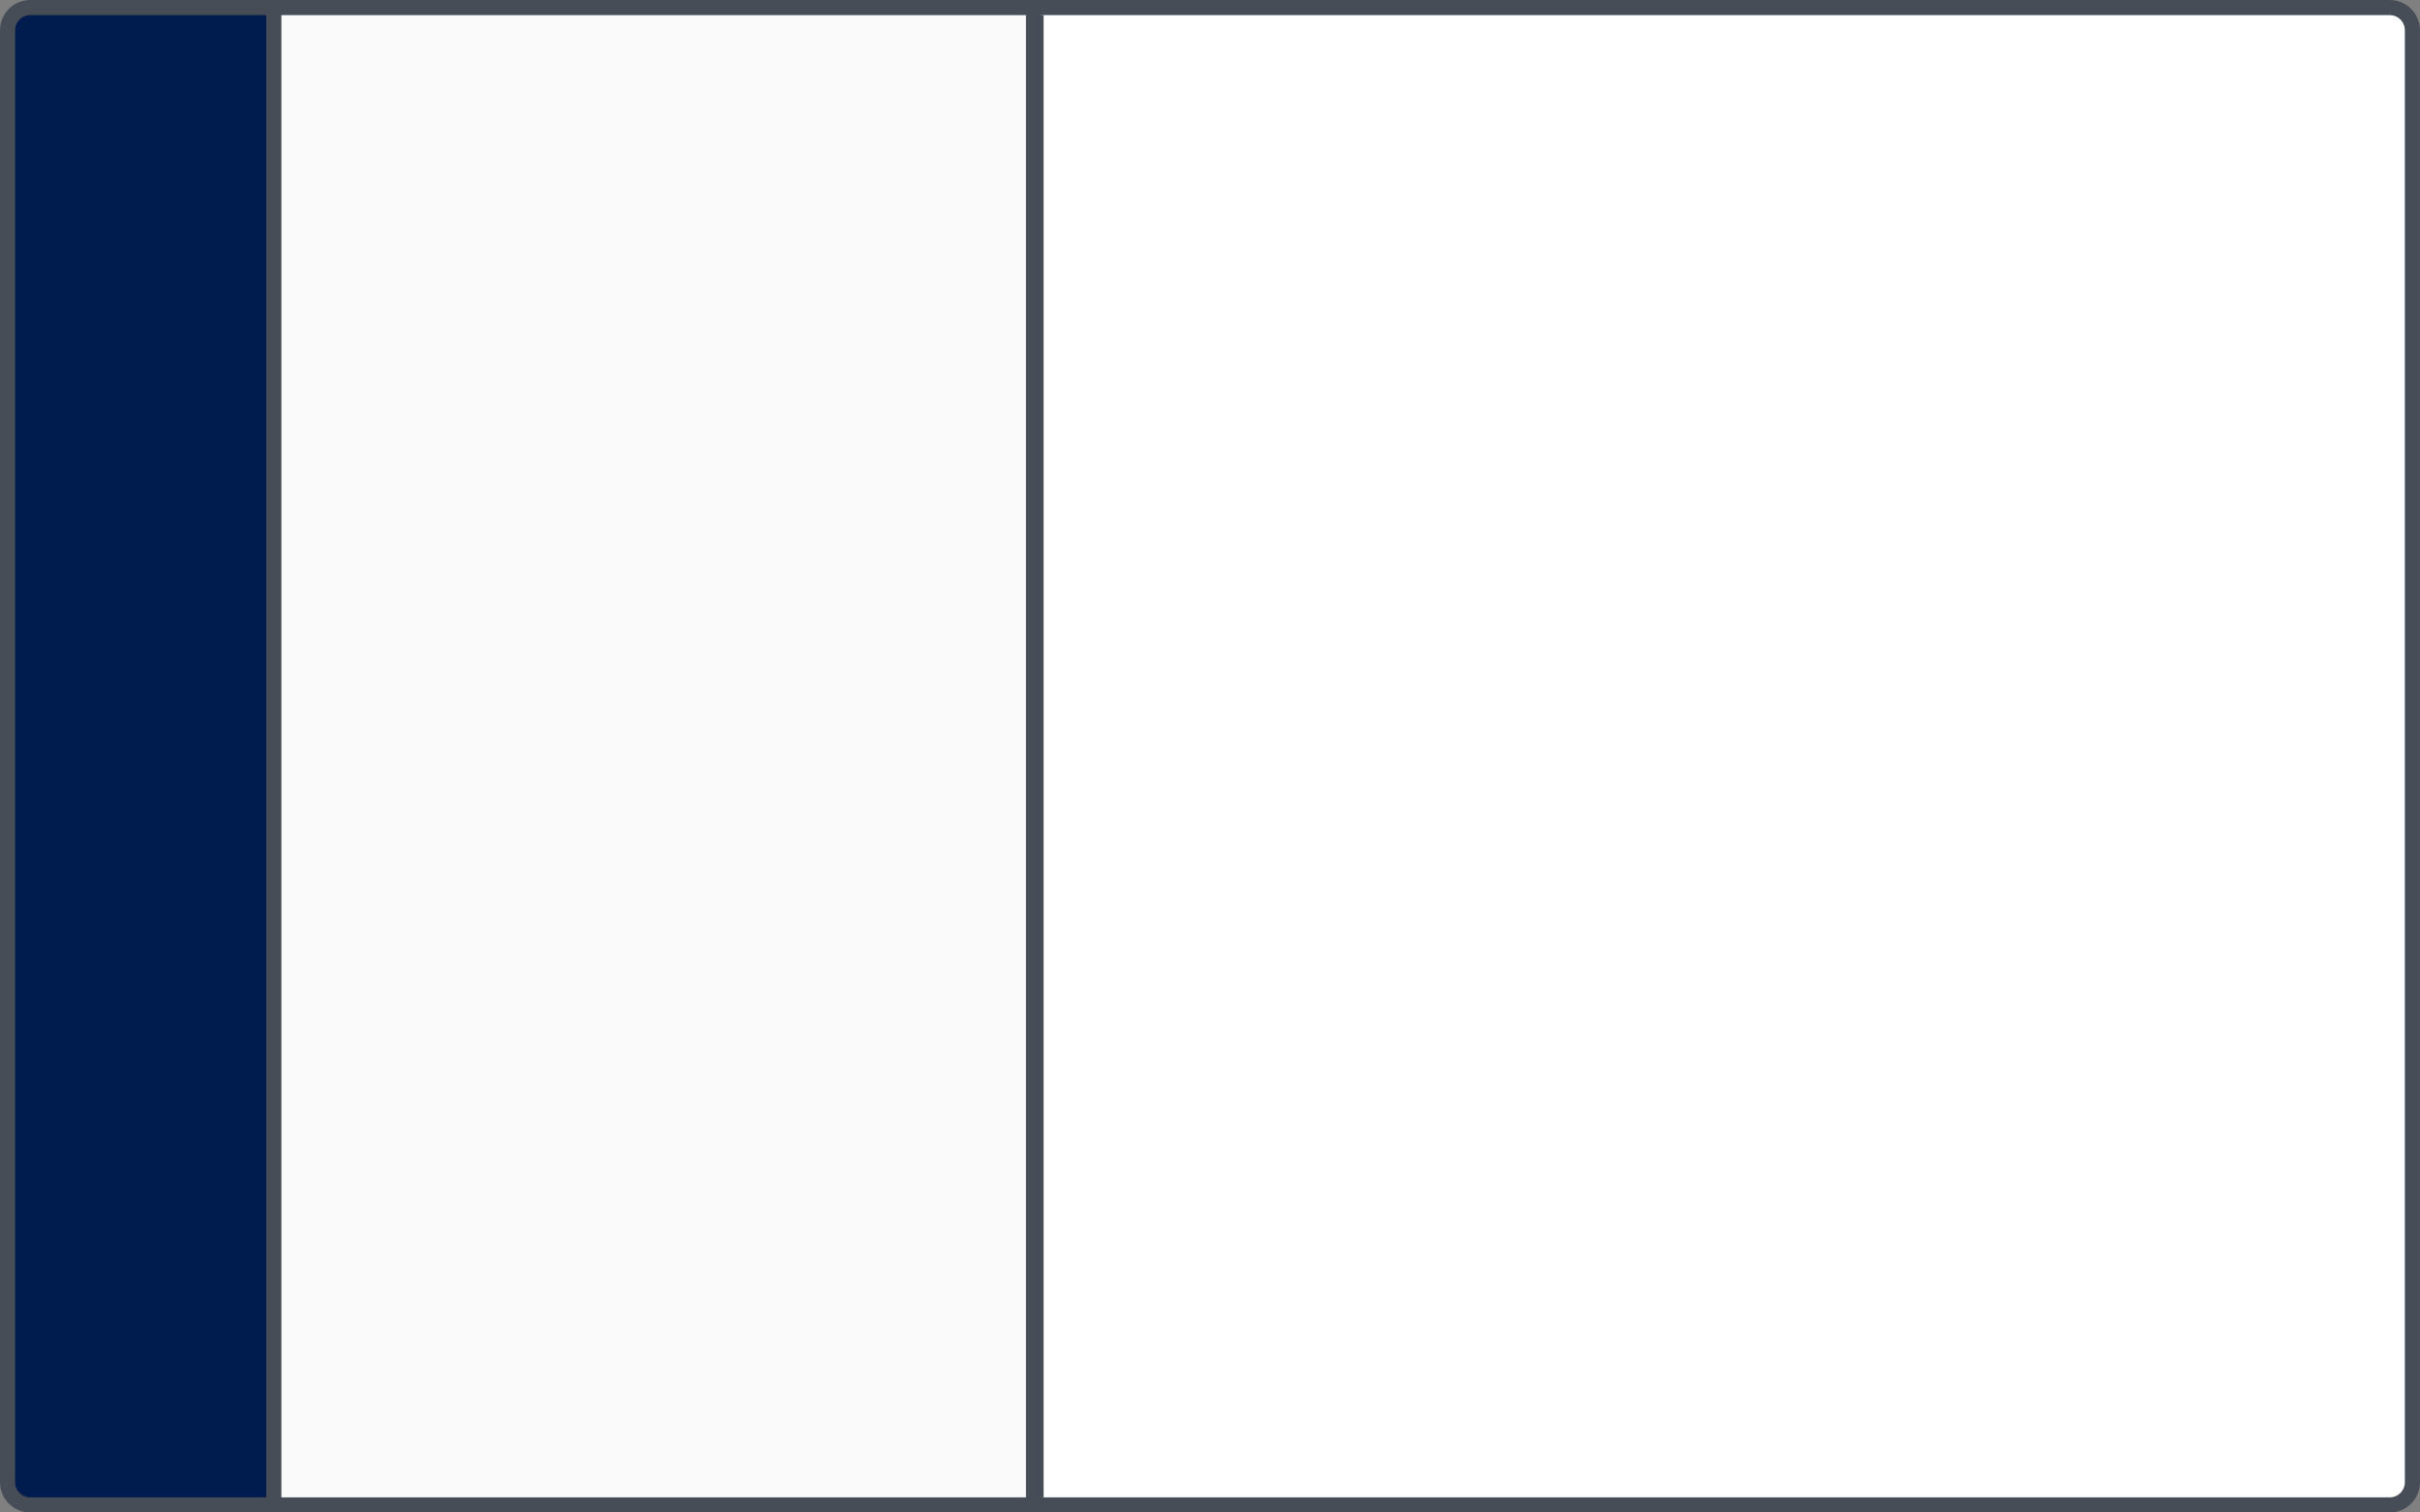 <svg width="160" height="100" viewBox="0 0 160 100" fill="none" xmlns="http://www.w3.org/2000/svg">
<rect x="0" y="0" width="160" height="100" fill="#808080" stroke="none"/>
<path d="M17.238 0.5H157.998C158.827 0.5 159.498 1.172 159.498 2V98C159.498 98.828 158.827 99.5 157.998 99.5H17.238V0.5Z" fill="white" stroke="#474D57"/>
<rect x="17.238" y="0.5" width="51.095" height="99" fill="#FAFAFA" stroke="#474D57"/>
<path d="M0.5 2C0.5 1.172 1.172 0.5 2 0.5H18.105V99.5H2C1.172 99.5 0.5 98.828 0.5 98V2Z" fill="#001C4E" stroke="#474D57"/>
<line x1="68.5" y1="1" x2="68.5" y2="99" stroke="#474D57"/>
</svg>
